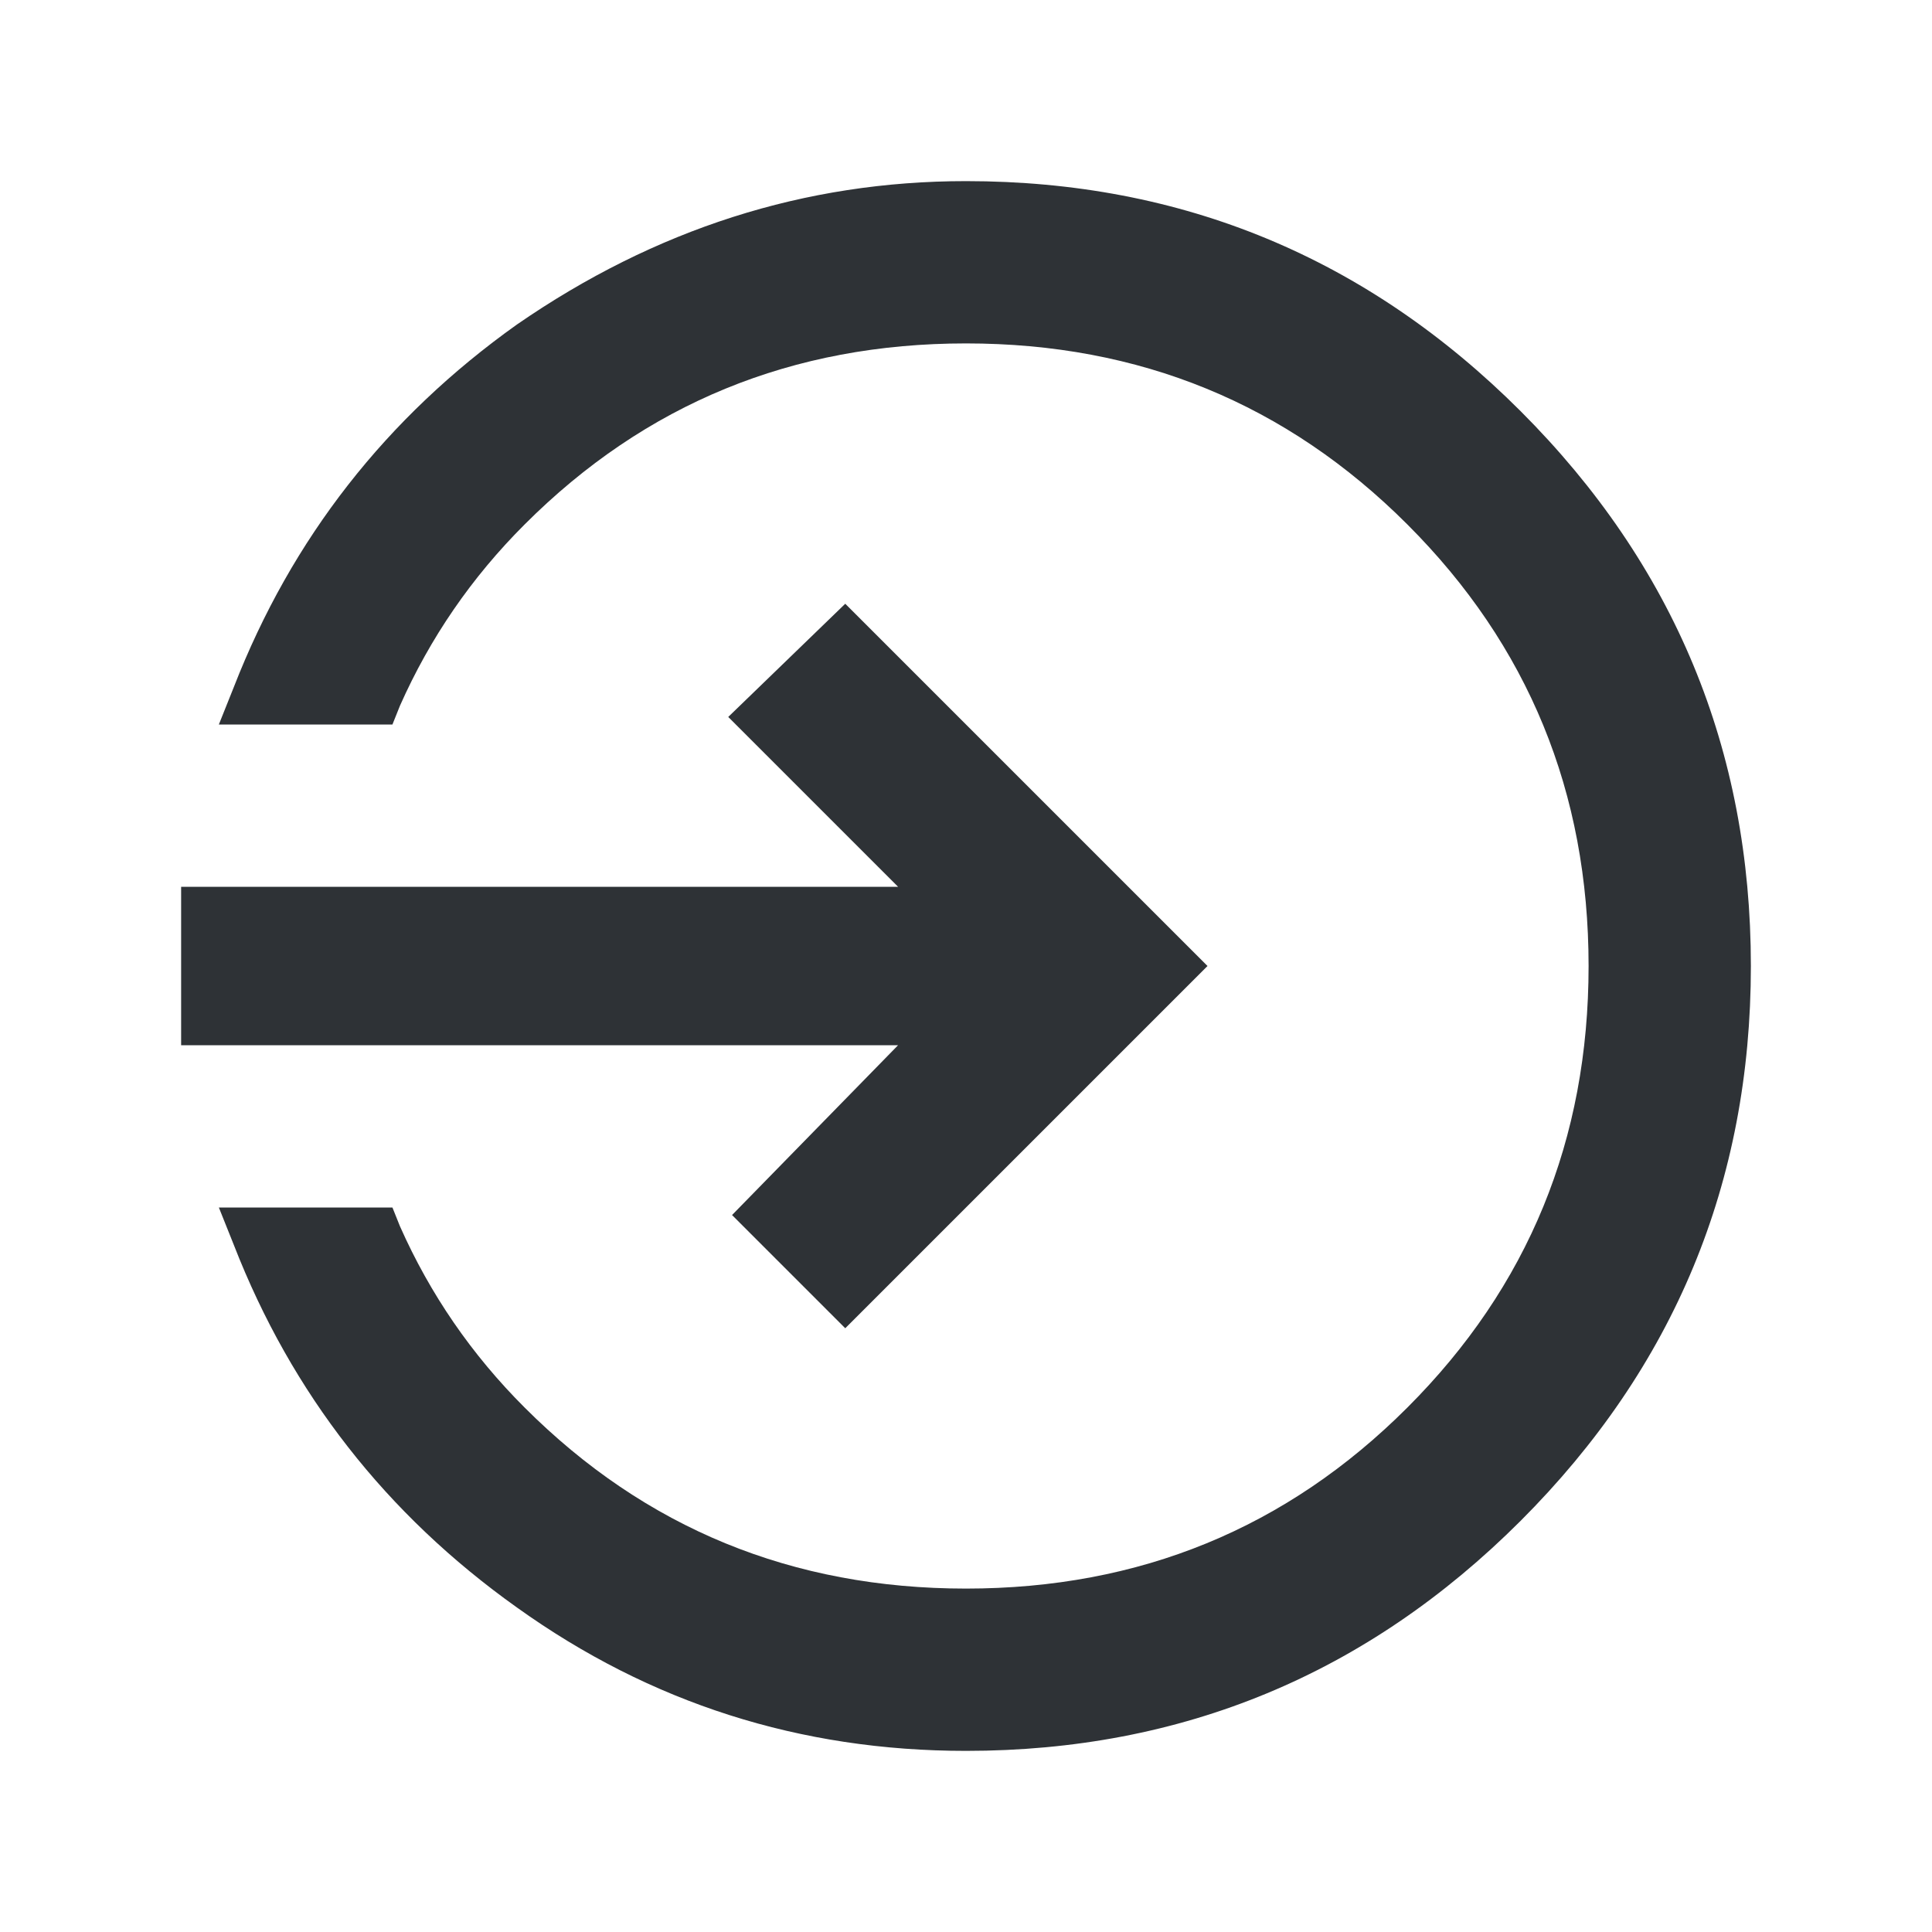 <?xml version="1.0" encoding="UTF-8"?>
<svg width="32px" height="32px" viewBox="0 0 32 32" version="1.1" xmlns="http://www.w3.org/2000/svg" xmlns:xlink="http://www.w3.org/1999/xlink">
    <!-- Generator: Sketch 63.1 (92452) - https://sketch.com -->
    <title>Icons/ion-md-log-in</title>
    <desc>Created with Sketch.</desc>
    <g id="Icons/ion-md-log-in" stroke="none" stroke-width="1" fill="none" fill-rule="evenodd" fill-opacity="0.9">
        <path d="M16,3 C19.583,3 22.646,4.271 25.188,6.812 C27.729,9.354 29,12.417 29,16 C29,19.583 27.729,22.646 25.188,25.188 C22.646,27.729 19.583,29 16,29 C13.25,29 10.771,28.208 8.562,26.625 C6.396,25.083 4.833,23.083 3.875,20.625 L3.625,20 L6.5,20 L6.625,20.312 C7.125,21.438 7.812,22.437 8.688,23.312 C10.688,25.313 13.125,26.312 16,26.312 C18.875,26.312 21.312,25.313 23.312,23.312 C25.313,21.312 26.312,18.875 26.312,16 C26.312,13.125 25.313,10.688 23.312,8.688 C21.312,6.687 18.875,5.688 16,5.688 C13.125,5.688 10.688,6.687 8.688,8.688 C7.812,9.563 7.125,10.562 6.625,11.688 L6.5,12 L3.625,12 L3.875,11.375 C4.833,8.917 6.396,6.917 8.562,5.375 C10.854,3.792 13.333,3 16,3 Z M3,17.312 L3,14.688 L14.875,14.688 L12.062,11.875 L14,10 L20,16 L14,22 L12.125,20.125 L14.875,17.312 L3,17.312 Z" id="↳-🎨-Fill" fill="#181C21"></path>
    </g>
</svg>
